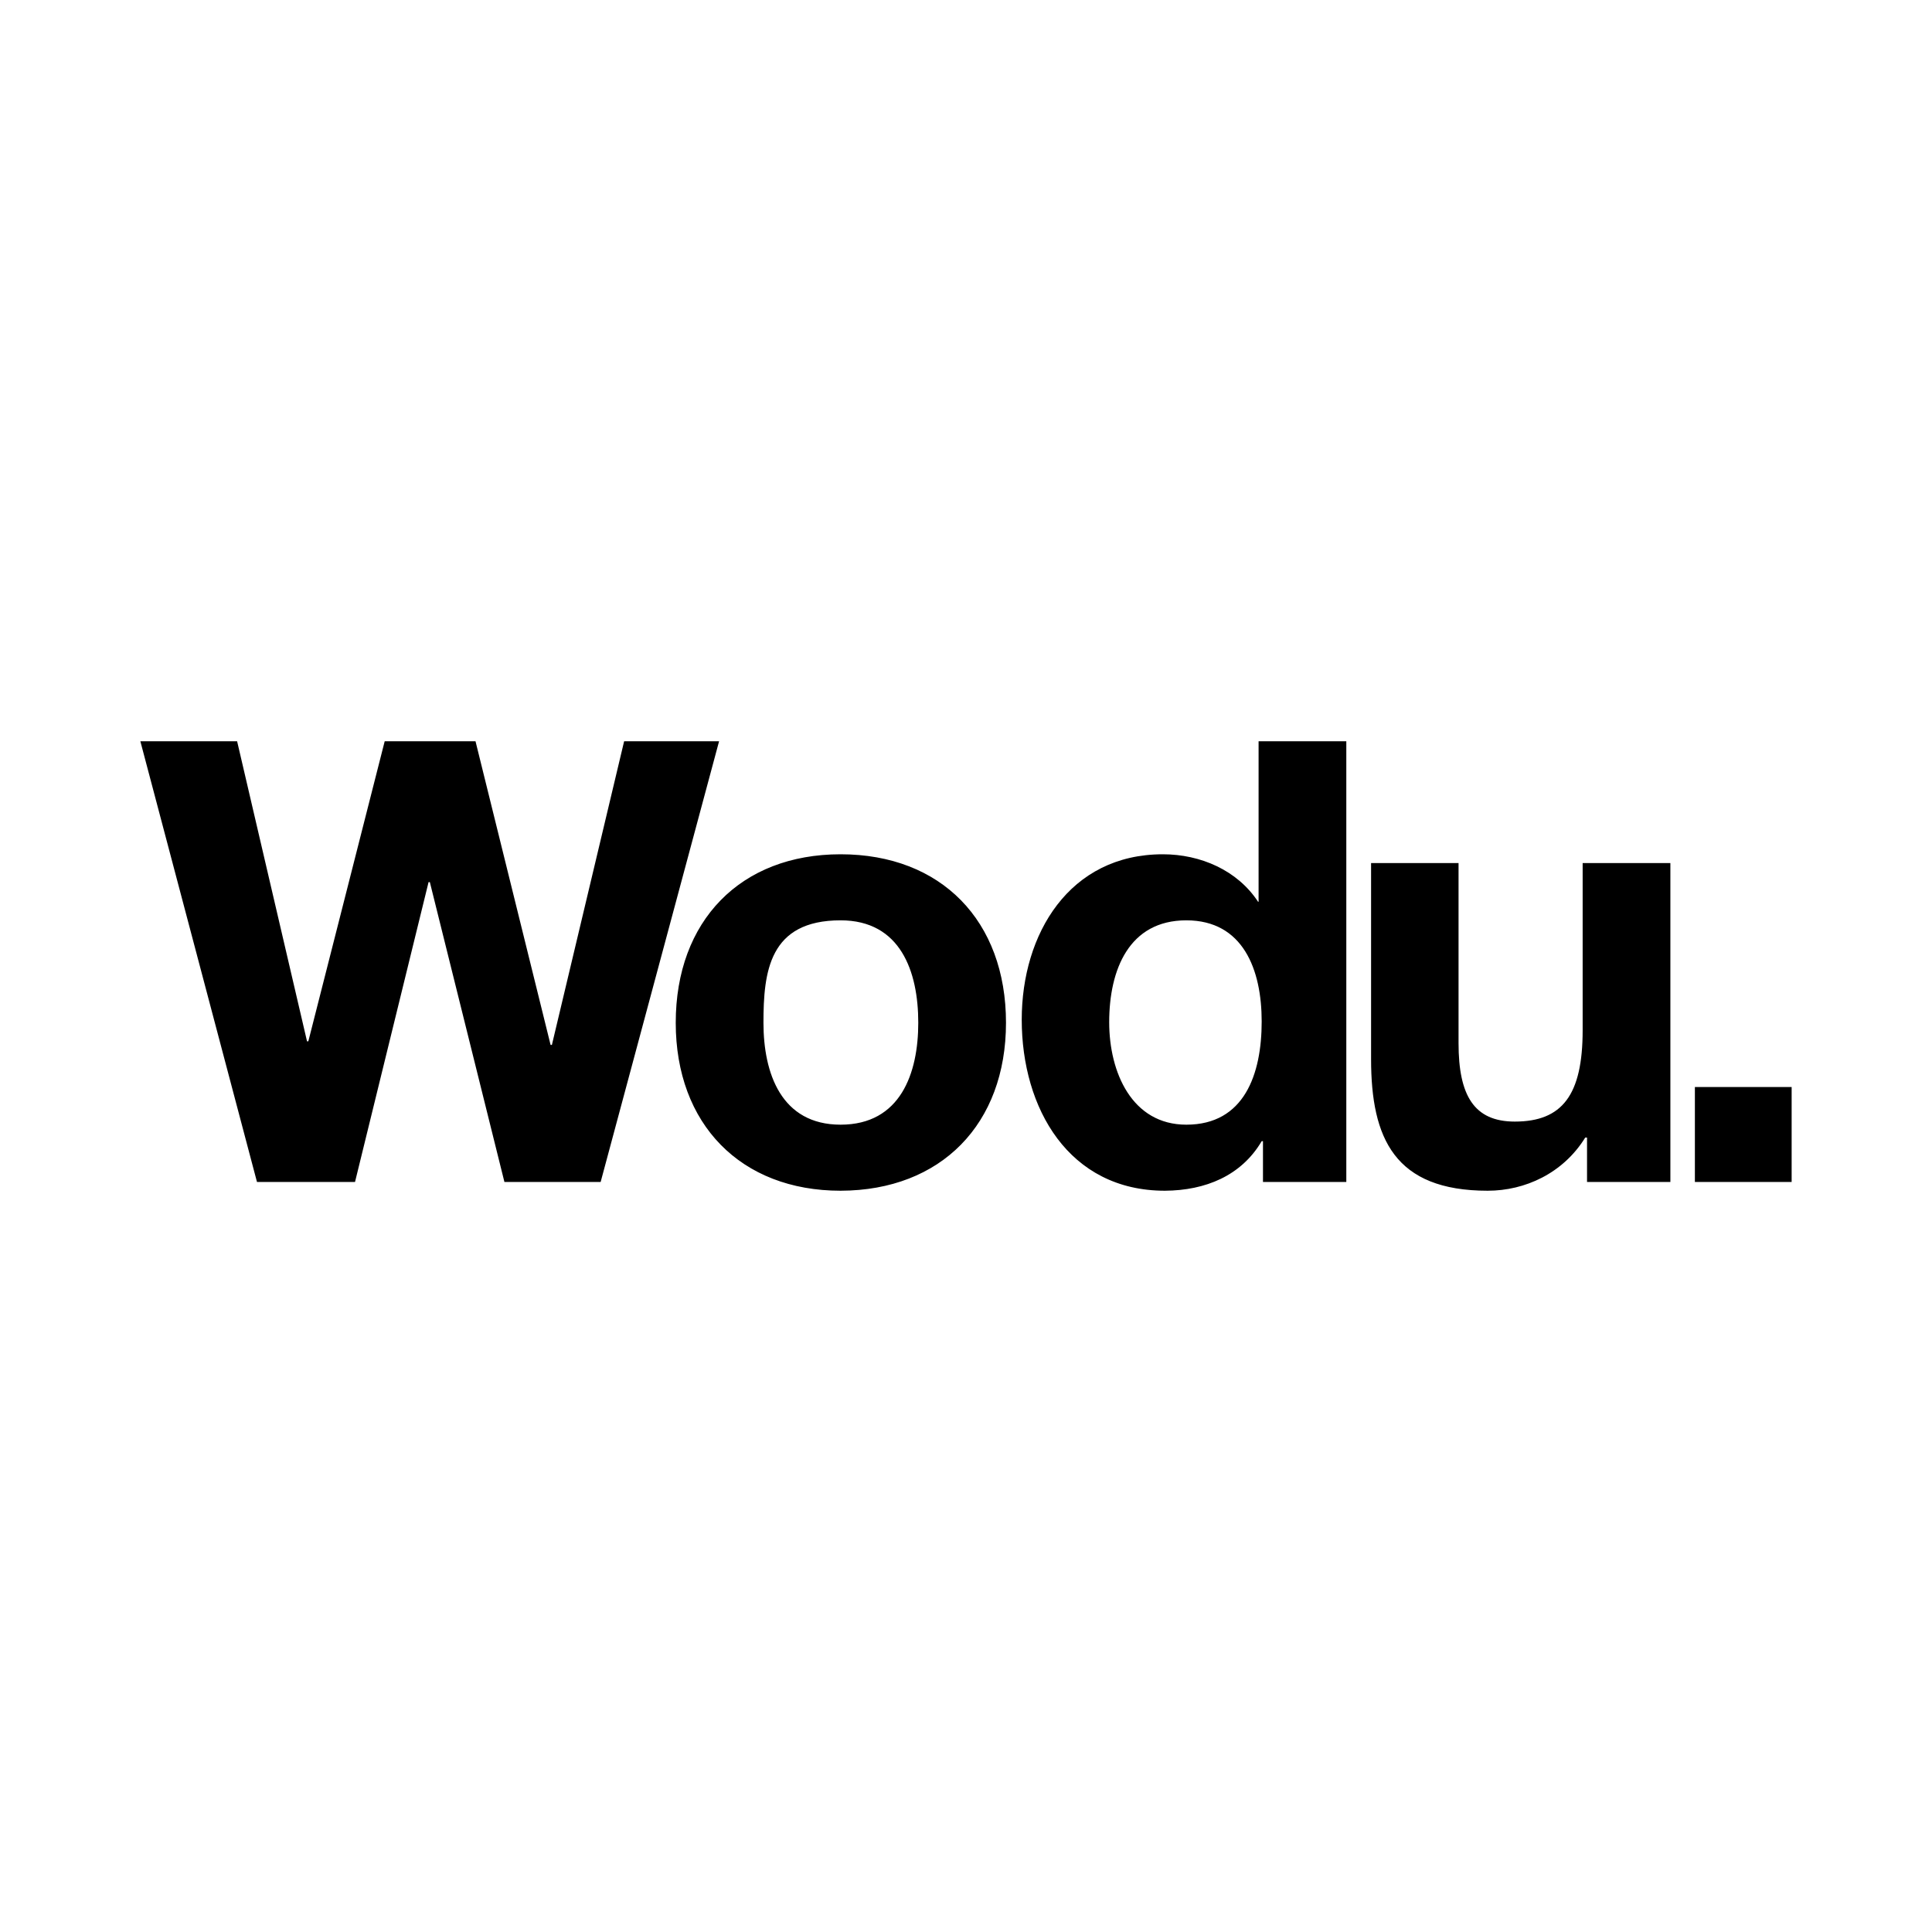 <svg xmlns="http://www.w3.org/2000/svg" width="100%" height="100%" viewBox="0 0 748.8 748.8"><path fill="currentColor" d="M232.8 458.1h-37.3l-28.9-116.2h-0.5l-28.5 116.2h-38l-45.2-170.8h37.5l27.1 116.3h0.5l29.6-116.3h35.2l29.1 117.7h0.5l28-117.7h36.8zM325.8 331.1c39 0 64.1 25.8 64.1 65.3 0 39.2-25.1 65-64.1 65.1-38.7 0-63.9-25.8-63.9-65.1 0-39.5 25.1-65.3 63.9-65.3zM325.8 435.9c23.2 0 30.1-19.9 30.1-39.5 0-19.9-6.9-39.7-30.1-39.7-27.7 0-29.9 19.9-29.9 39.7 0 19.6 6.9 39.5 29.9 39.5zM489.5 442.3h-0.5c-7.9 13.4-21.8 19.1-37.5 19.2-37.3 0-55.5-32-55.5-66.3 0-33.2 18.4-64.1 54.7-64.1 14.6 0 28.9 6.2 36.9 18.4h0.2v-62.2h34v170.8h-32.3v-15.8zM459.8 356.7c-22.2 0-29.9 19.1-29.9 39.5 0 19.4 8.8 39.7 29.9 39.7 22.5 0 29.2-19.6 29.2-40 0-20.1-7.2-39.2-29.2-39.2zM647.4 458.1h-32.3v-17.2h-0.7c-8.6 13.9-23.4 20.6-37.8 20.6-36.1 0-45.2-20.3-45.2-51v-76h33.9v69.8c0 20.3 6 30.4 21.8 30.4 18.4 0 26.3-10.3 26.3-35.4v-64.8h34v123.6zM656.9 421.3h37.5v36.8h-37.5v-36.8z" /></svg>